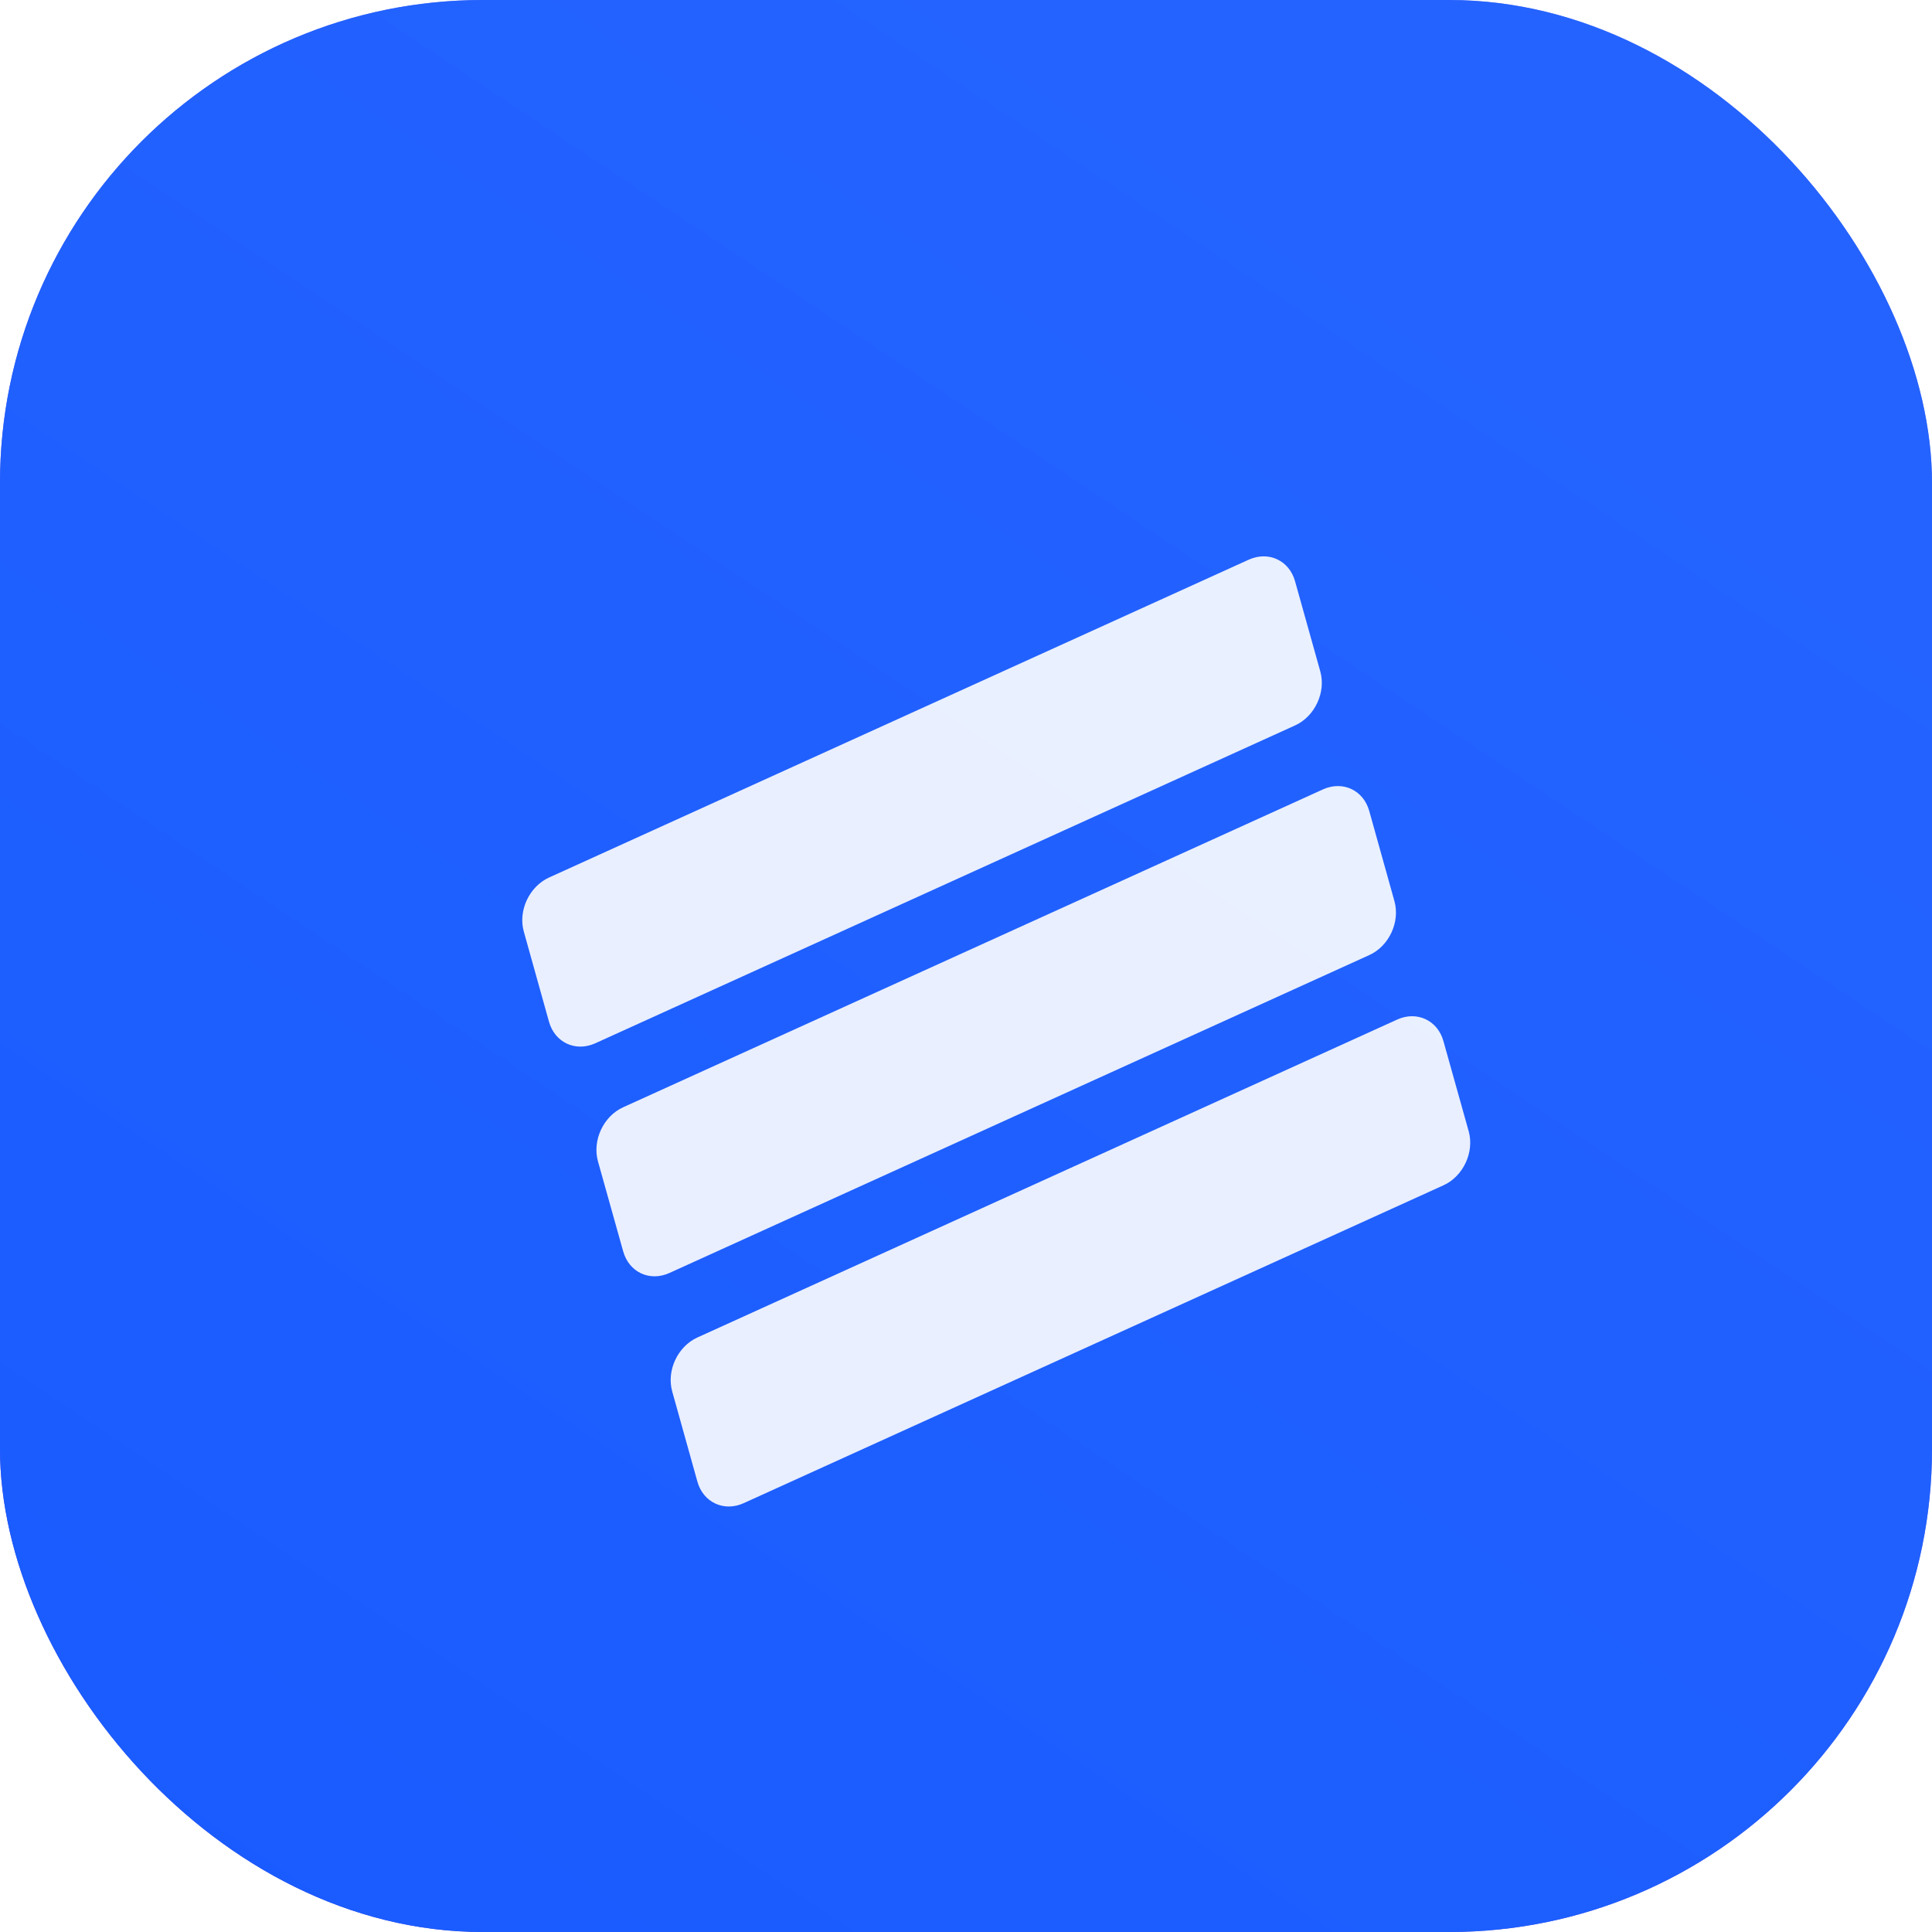 <svg width="32" height="32" viewBox="0 0 32 32" fill="none" xmlns="http://www.w3.org/2000/svg">
<rect width="32" height="32" rx="8" fill="url(#paint0_linear_2_252)"/>
<rect width="32" height="32" rx="8" fill="url(#paint1_linear_2_252)"/>
<g filter="url(#filter0_d_2_252)">
<path d="M11.134 22.047C11.037 21.702 11.224 21.301 11.551 21.153L23.142 15.887C23.468 15.739 23.812 15.899 23.908 16.245L24.326 17.737C24.423 18.083 24.236 18.483 23.909 18.632L12.318 23.897C11.992 24.045 11.648 23.886 11.551 23.54L11.134 22.047Z" fill="white" fill-opacity="0.9"/>
<path d="M9.904 18.235C9.808 17.889 9.994 17.488 10.321 17.34L21.912 12.075C22.239 11.927 22.582 12.086 22.679 12.432L23.096 13.925C23.193 14.27 23.007 14.671 22.68 14.819L11.089 20.084C10.762 20.233 10.419 20.073 10.322 19.727L9.904 18.235Z" fill="white" fill-opacity="0.9"/>
<path d="M8.676 14.43C8.579 14.085 8.766 13.684 9.093 13.535L20.683 8.27C21.01 8.122 21.354 8.282 21.45 8.627L21.868 10.12C21.965 10.466 21.778 10.866 21.451 11.015L9.86 16.28C9.533 16.428 9.19 16.268 9.093 15.923L8.676 14.43Z" fill="white" fill-opacity="0.9"/>
</g>
<defs>
<filter id="filter0_d_2_252" x="5.65" y="6.215" width="21.701" height="21.738" filterUnits="userSpaceOnUse" color-interpolation-filters="sRGB">
<feFlood flood-opacity="0" result="BackgroundImageFix"/>
<feColorMatrix in="SourceAlpha" type="matrix" values="0 0 0 0 0 0 0 0 0 0 0 0 0 0 0 0 0 0 127 0" result="hardAlpha"/>
<feOffset dy="1"/>
<feGaussianBlur stdDeviation="1.5"/>
<feColorMatrix type="matrix" values="0 0 0 0 0.075 0 0 0 0 0.102 0 0 0 0 0.161 0 0 0 0.3 0"/>
<feBlend mode="normal" in2="BackgroundImageFix" result="effect1_dropShadow_2_252"/>
<feBlend mode="normal" in="SourceGraphic" in2="effect1_dropShadow_2_252" result="shape"/>
</filter>
<linearGradient id="paint0_linear_2_252" x1="23.556" y1="-1.84112e-06" x2="2.222" y2="32" gradientUnits="userSpaceOnUse">
<stop offset="0.083" stop-color="#808BF7"/>
<stop offset="1" stop-color="#483DD0"/>
</linearGradient>
<linearGradient id="paint1_linear_2_252" x1="23.556" y1="-1.84112e-06" x2="2.222" y2="32" gradientUnits="userSpaceOnUse">
<stop offset="0.083" stop-color="#2463FF"/>
<stop offset="1" stop-color="#195BFF"/>
</linearGradient>
</defs>
</svg>
